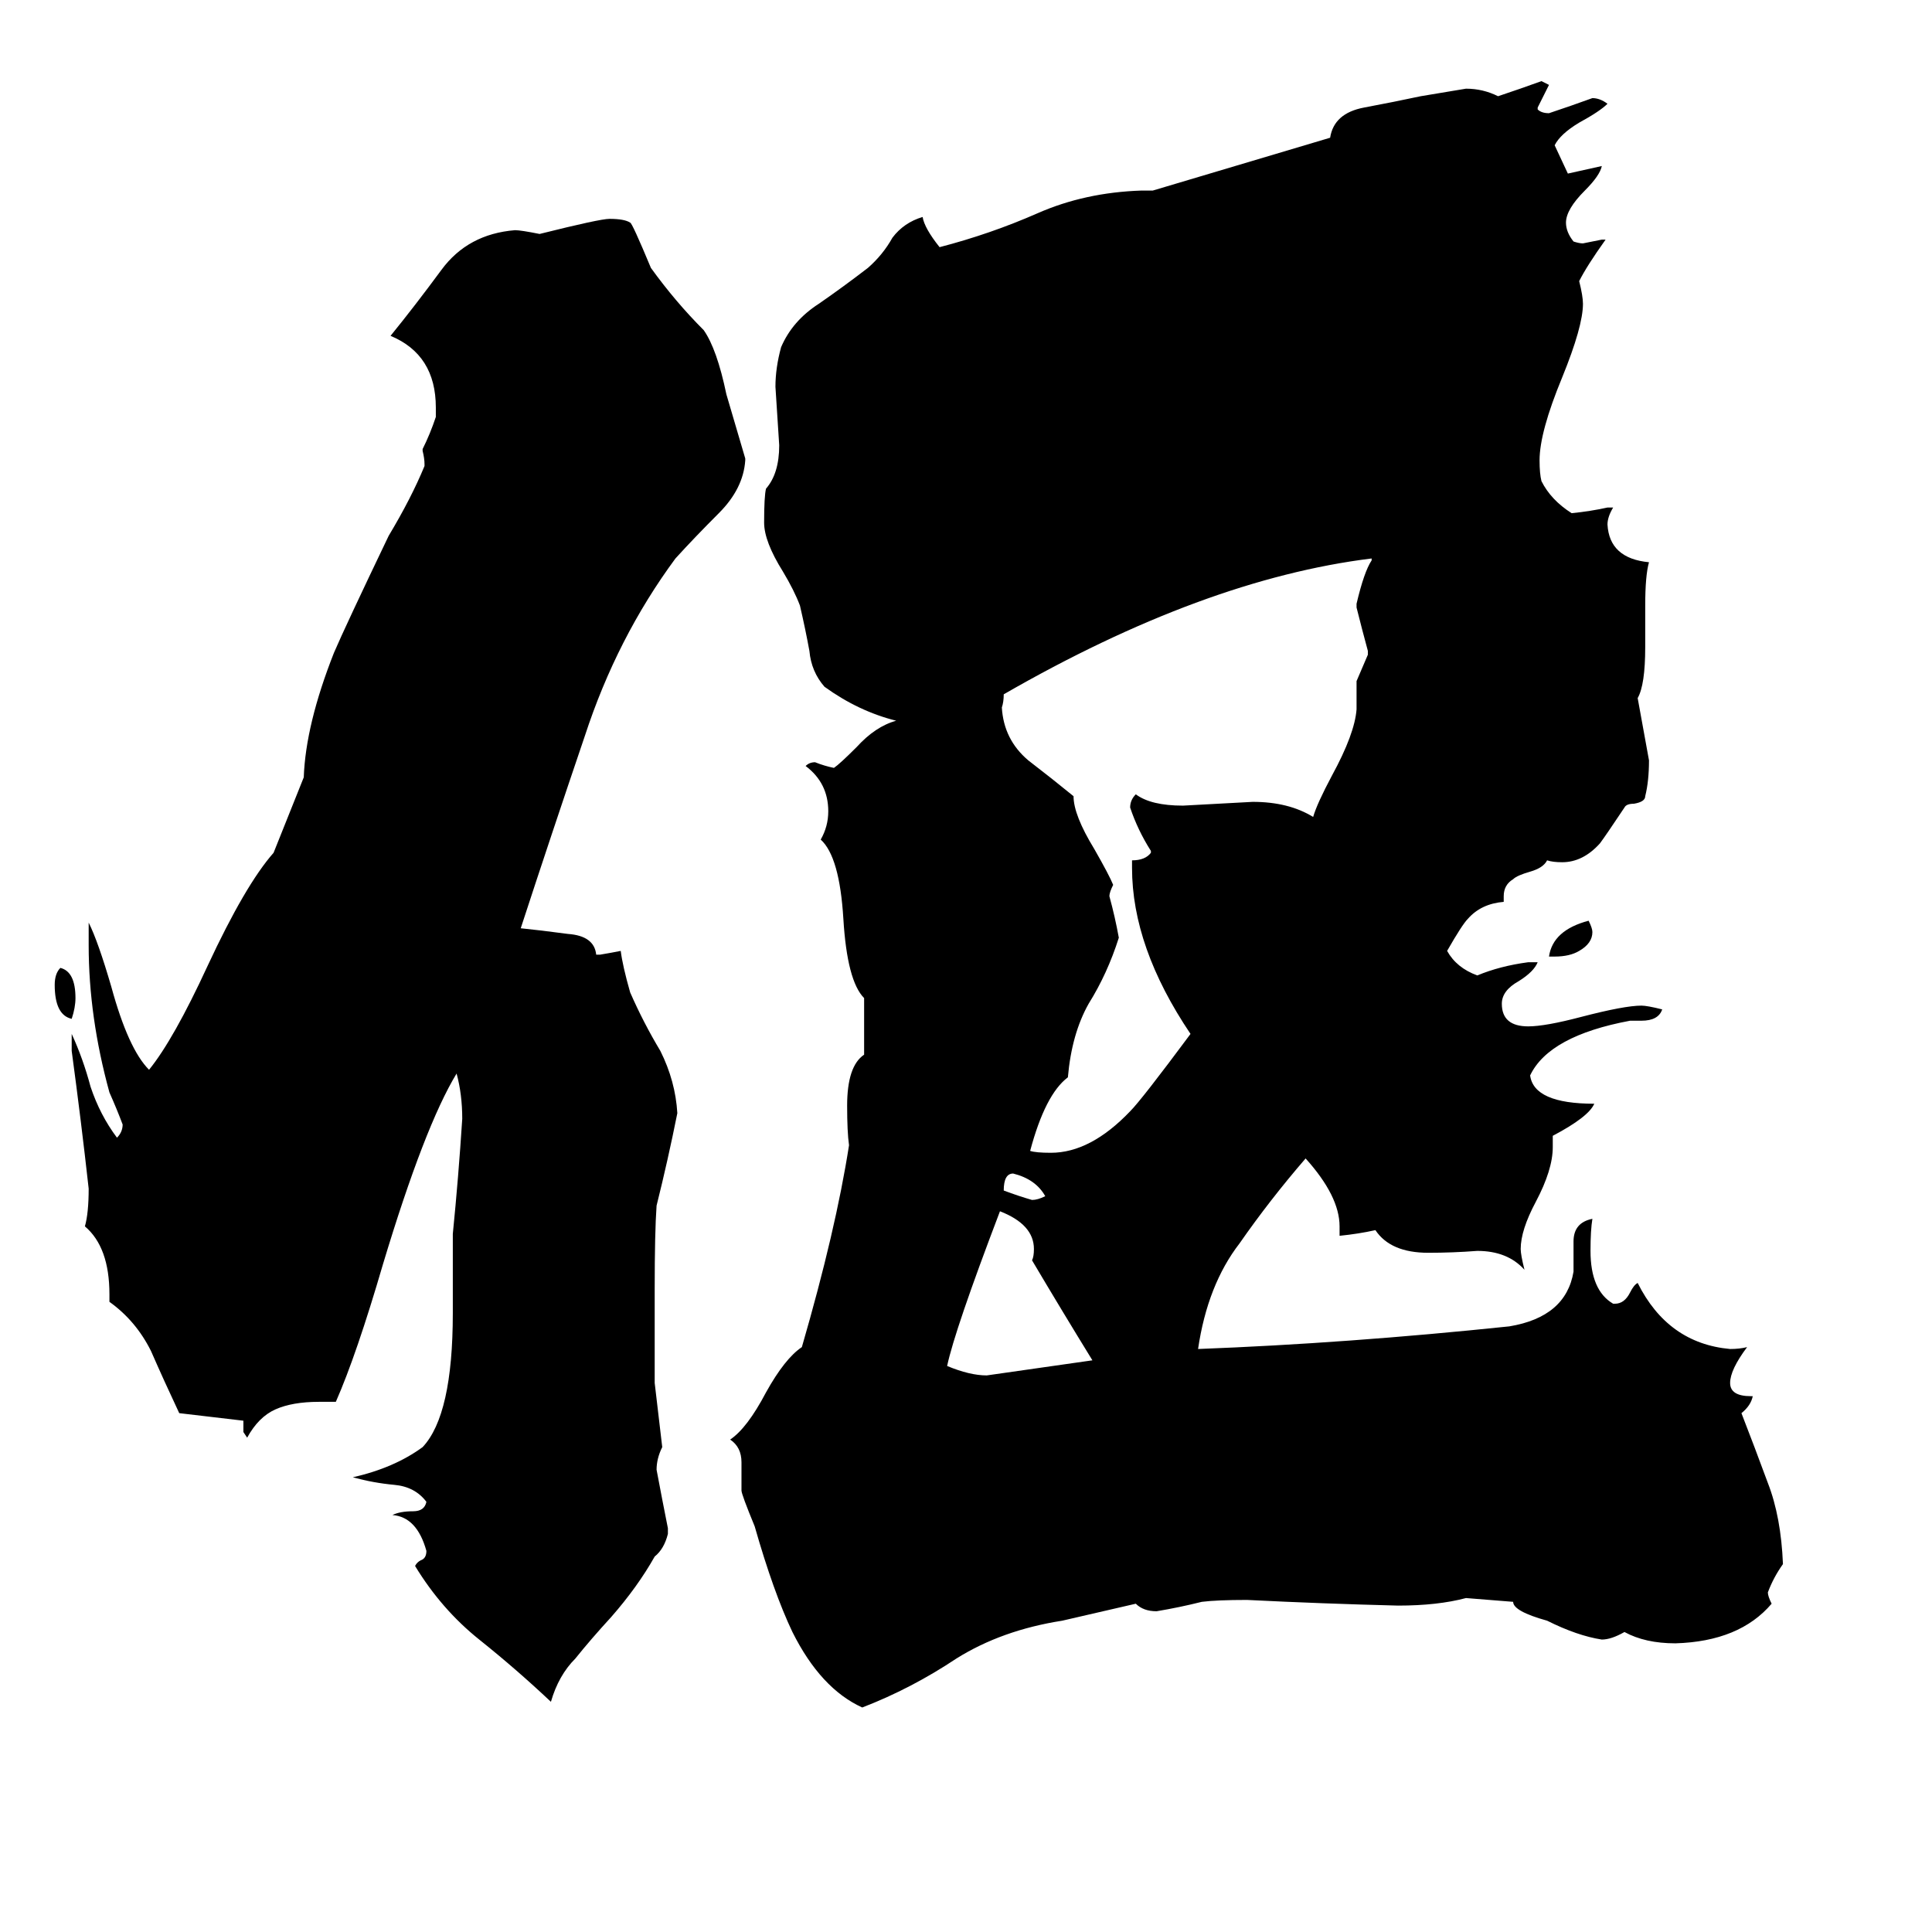 <svg xmlns="http://www.w3.org/2000/svg" viewBox="0 -800 1024 1024">
	<path fill="#000000" d="M554 -166Q549 -175 537 -178Q532 -178 532 -169Q540 -166 547 -164Q550 -164 554 -166ZM824 -293H821Q823 -307 842 -312Q844 -308 844 -306Q844 -300 837 -296Q832 -293 824 -293ZM579 -79Q563 -105 547 -132Q548 -134 548 -138Q548 -151 530 -158Q506 -95 502 -76Q514 -71 523 -71Q551 -75 579 -79ZM719 -424V-439Q722 -446 725 -453V-455Q722 -466 719 -478V-480Q723 -497 727 -503V-504Q638 -493 532 -432Q532 -428 531 -425Q532 -408 545 -397Q558 -387 569 -378Q569 -368 580 -350Q588 -336 590 -331Q588 -327 588 -325Q591 -314 593 -303Q587 -284 577 -268Q568 -252 566 -229Q554 -220 546 -190Q549 -189 557 -189Q578 -189 599 -211Q605 -217 631 -252Q600 -298 600 -340V-344Q607 -344 610 -348V-349Q603 -360 599 -372Q599 -376 602 -379Q610 -373 627 -373Q646 -374 664 -375Q683 -375 696 -367Q698 -374 706 -389Q718 -411 719 -424ZM705 -727Q707 -740 723 -743Q739 -746 753 -749Q765 -751 777 -753Q786 -753 794 -749Q806 -753 817 -757L821 -755Q818 -749 815 -743V-742Q817 -740 821 -740Q833 -744 844 -748Q848 -748 852 -745Q848 -741 837 -735Q827 -729 824 -723L831 -708Q840 -710 849 -712Q848 -707 840 -699Q830 -689 830 -682Q830 -677 834 -672Q837 -671 839 -671Q844 -672 849 -673H851Q841 -659 837 -651Q839 -643 839 -639Q839 -627 828 -600Q816 -571 816 -556Q816 -549 817 -545Q822 -535 833 -528Q843 -529 852 -531H855Q852 -526 852 -522Q853 -504 874 -502Q872 -495 872 -479V-457Q872 -437 868 -430L874 -397Q874 -386 872 -378Q872 -375 866 -374Q862 -374 861 -372Q851 -357 848 -353Q839 -343 828 -343Q823 -343 820 -344Q818 -340 811 -338Q804 -336 802 -334Q797 -331 797 -325V-322Q785 -321 778 -313Q775 -310 767 -296Q772 -287 783 -283Q795 -288 810 -290H815Q813 -285 805 -280Q796 -275 796 -268Q796 -256 810 -256Q819 -256 838 -261Q861 -267 870 -267Q873 -267 881 -265Q879 -259 870 -259H864Q821 -251 811 -230Q813 -215 845 -215Q842 -208 823 -198V-192Q823 -180 814 -163Q806 -148 806 -138Q806 -135 808 -127Q799 -137 783 -137Q770 -136 757 -136Q737 -136 729 -148Q720 -146 710 -145V-150Q710 -166 692 -186Q673 -164 657 -141Q640 -119 635 -85Q714 -88 800 -97Q830 -102 834 -126V-142Q834 -152 844 -154Q843 -148 843 -137Q843 -116 855 -109H856Q861 -109 864 -115Q866 -119 868 -120Q884 -88 917 -85Q922 -85 926 -86Q917 -74 917 -67Q917 -60 928 -60H929Q928 -55 923 -51Q930 -33 937 -14Q944 4 945 29Q940 36 937 44Q937 46 939 50Q922 70 888 71Q872 71 861 65Q854 69 849 69Q836 67 820 59Q802 54 802 49L777 47Q762 51 741 51Q701 50 661 48Q645 48 637 49Q625 52 613 54Q606 54 602 50L563 59Q531 64 507 79Q483 95 457 105Q435 95 420 65Q410 44 400 9Q393 -8 393 -10V-25Q393 -33 387 -37Q396 -43 406 -62Q416 -80 425 -86Q443 -148 450 -193Q449 -200 449 -214Q449 -235 458 -241V-271Q449 -280 447 -313Q445 -346 435 -355Q439 -362 439 -370Q439 -385 427 -394Q429 -396 432 -396Q437 -394 442 -393Q445 -395 454 -404Q464 -415 475 -418Q455 -423 437 -436Q430 -444 429 -455Q427 -466 424 -479Q421 -487 415 -497Q405 -513 405 -523Q405 -537 406 -541Q413 -549 413 -564Q412 -579 411 -595Q411 -605 414 -616Q420 -630 434 -639Q447 -648 460 -658Q468 -665 473 -674Q479 -682 489 -685Q490 -679 498 -669Q525 -676 550 -687Q575 -698 605 -699H611ZM38 -260Q29 -262 29 -278Q29 -284 32 -287Q40 -285 40 -271Q40 -266 38 -260ZM161 -388Q162 -416 177 -454Q183 -468 206 -516Q218 -536 225 -553V-554Q225 -557 224 -561V-562Q228 -570 231 -579V-584Q231 -612 207 -622Q220 -638 234 -657Q248 -676 273 -678Q276 -678 286 -676Q318 -684 323 -684Q331 -684 334 -682Q335 -682 345 -658Q358 -640 373 -625Q380 -615 385 -591Q390 -574 395 -557V-556Q394 -541 381 -528Q368 -515 358 -504Q327 -462 310 -410Q292 -357 276 -308Q286 -307 301 -305Q315 -304 316 -294H318Q324 -295 329 -296Q330 -288 334 -274Q341 -258 350 -243Q358 -227 359 -210Q354 -185 348 -161Q347 -147 347 -117V-67L351 -33Q348 -27 348 -21Q351 -5 354 10V13Q352 21 347 25Q338 41 324 57Q313 69 305 79Q296 88 292 102Q274 85 254 69Q234 53 220 30Q221 28 223 27Q226 26 226 22Q221 4 208 3Q212 1 219 1Q225 1 226 -4Q220 -12 209 -13Q198 -14 187 -17Q209 -22 224 -33Q240 -50 240 -104V-146Q243 -176 245 -207Q245 -220 242 -231Q225 -203 203 -130Q189 -82 178 -57H169Q155 -57 146 -53Q137 -49 131 -38L129 -41V-47Q112 -49 95 -51Q87 -68 80 -84Q72 -100 58 -110V-114Q58 -139 45 -150Q47 -157 47 -170Q43 -206 38 -243V-252Q44 -239 48 -224Q53 -209 62 -197Q65 -200 65 -204Q62 -212 58 -221Q47 -261 47 -299V-311Q52 -301 59 -277Q68 -244 79 -233Q92 -249 110 -288Q130 -331 145 -348Z"/>
</svg>